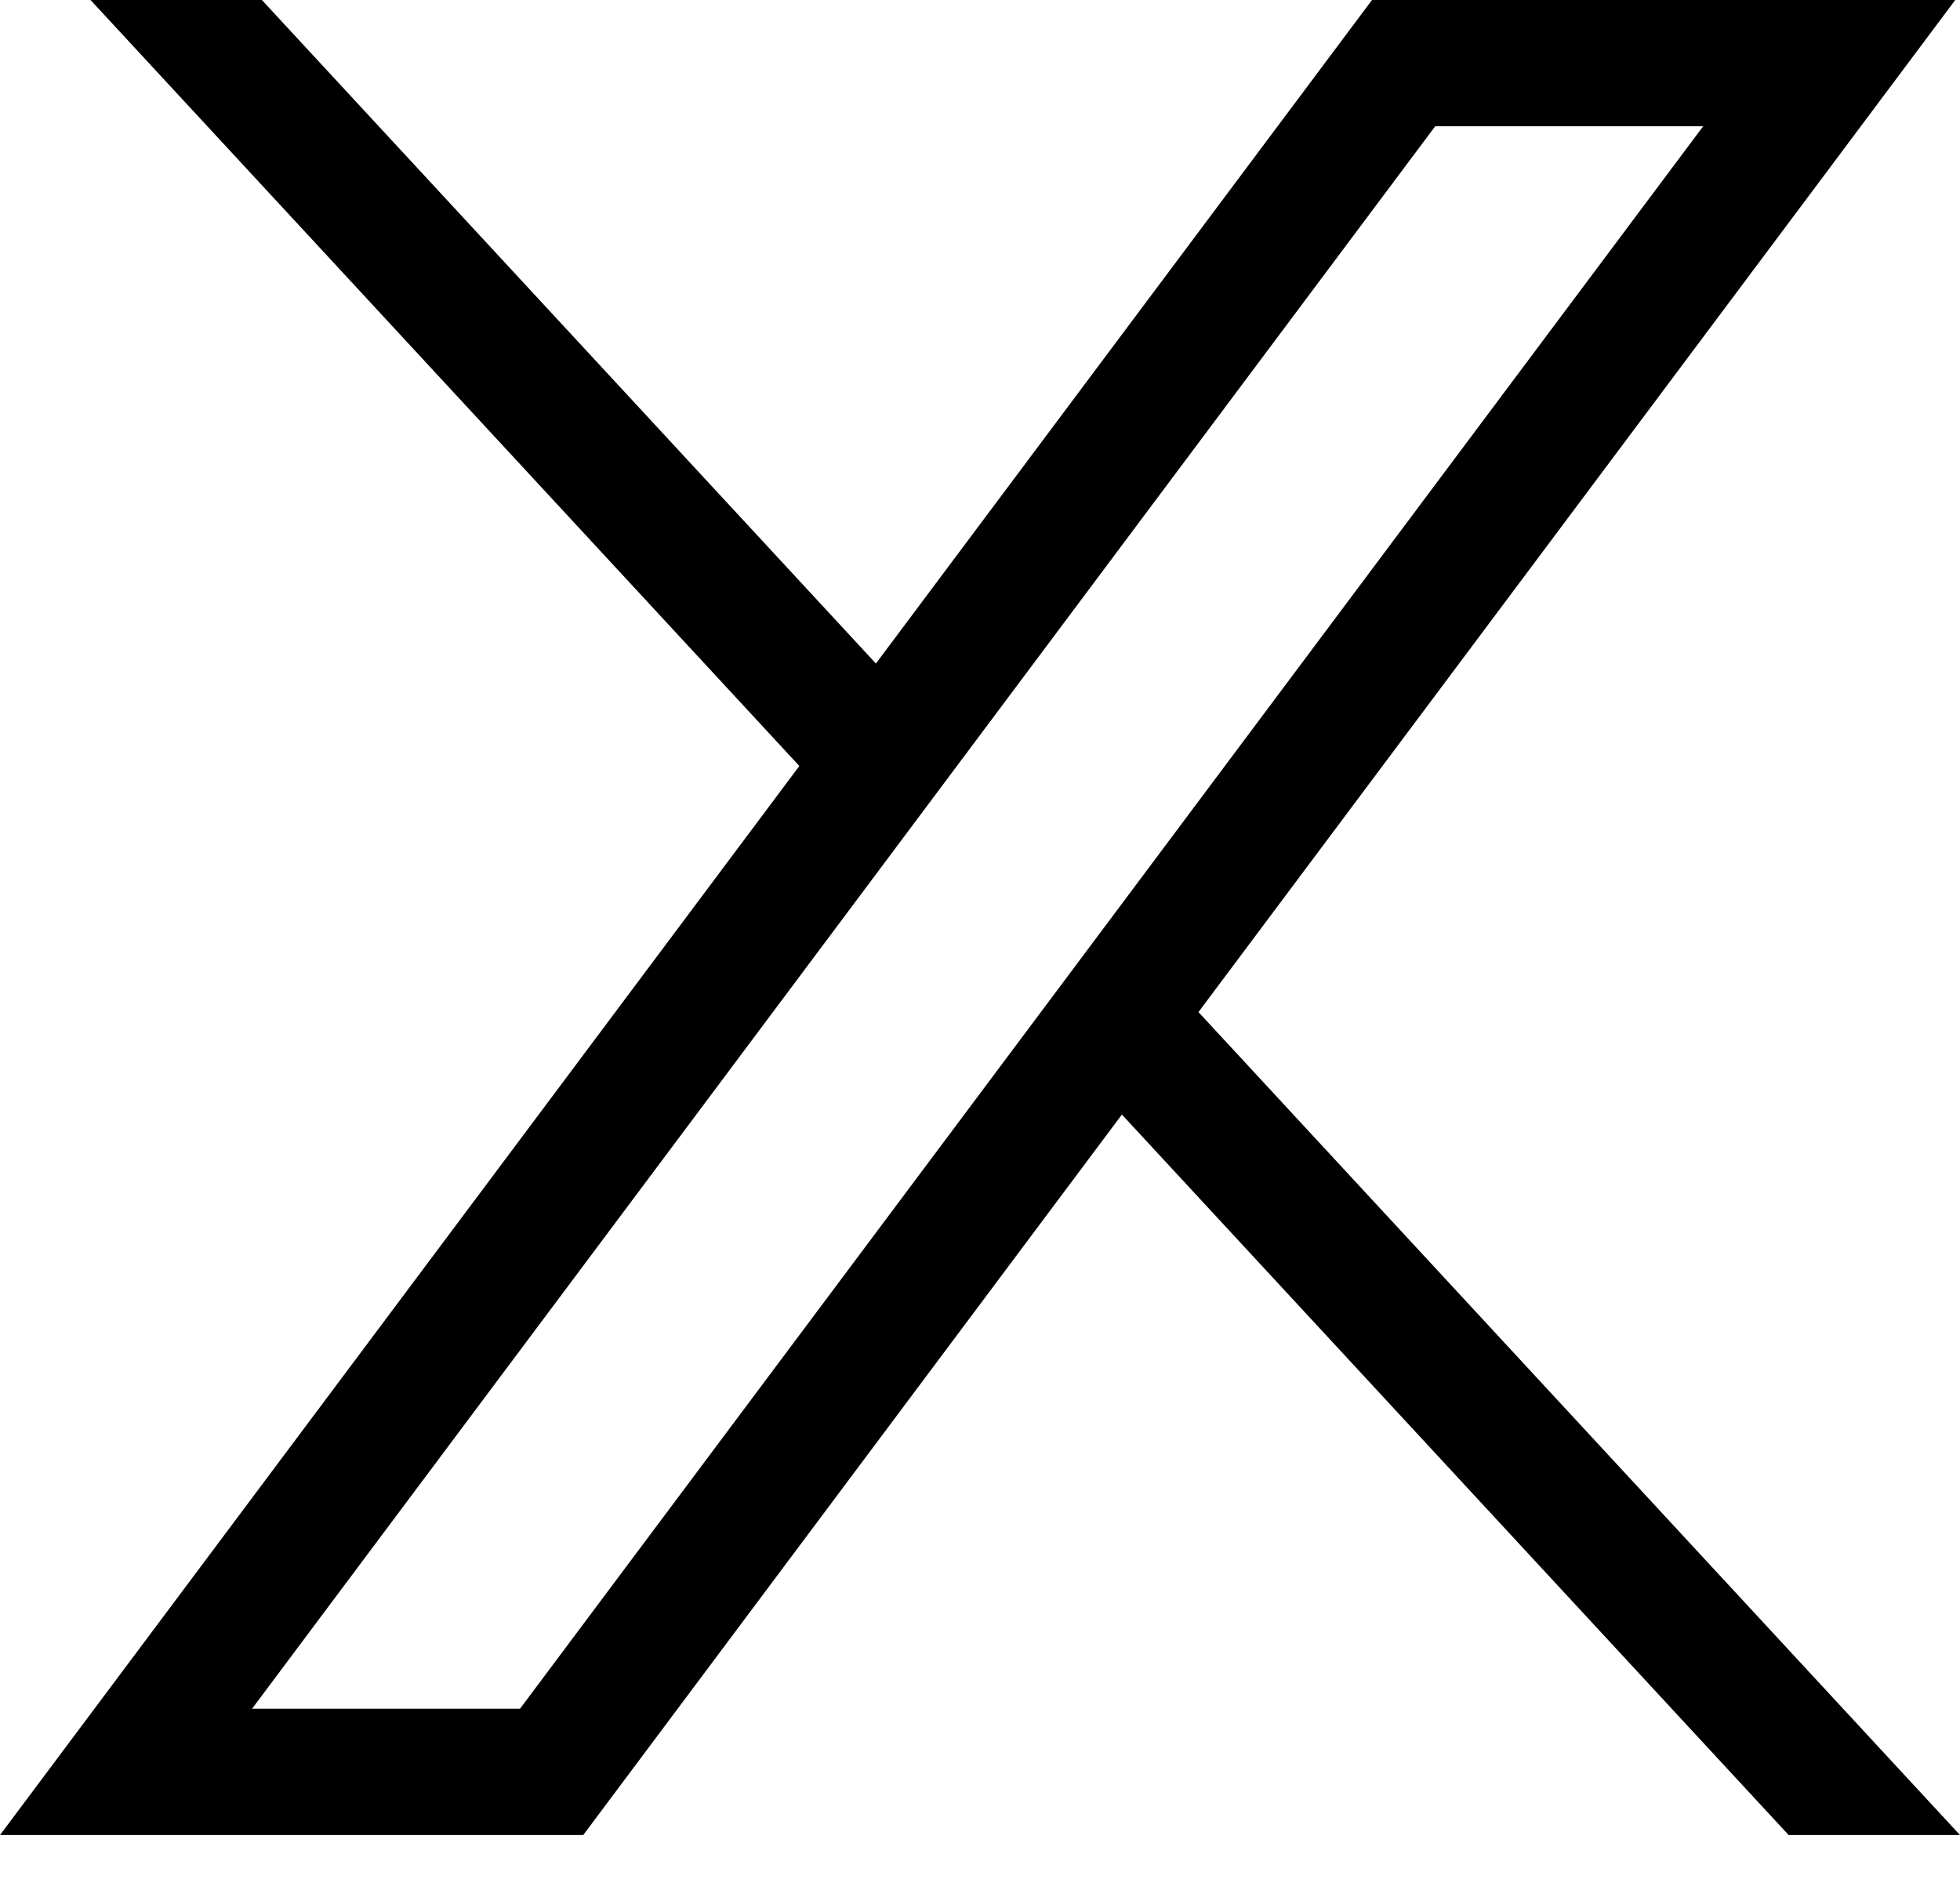 <svg class="svgicon footer-icon" xmlns="http://www.w3.org/2000/svg" width="28" height="27" viewBox="0 0 28 27"><path d="M27.932 0L17.121 14.46L28 26.218H25.552L16.027 15.924L8.332 26.218H0L11.419 10.944L1.293 0H3.741L12.513 9.48L19.6 0H27.932ZM24.331 1.804H20.503L3.601 24.413H7.429L24.331 1.804Z"/></svg>
